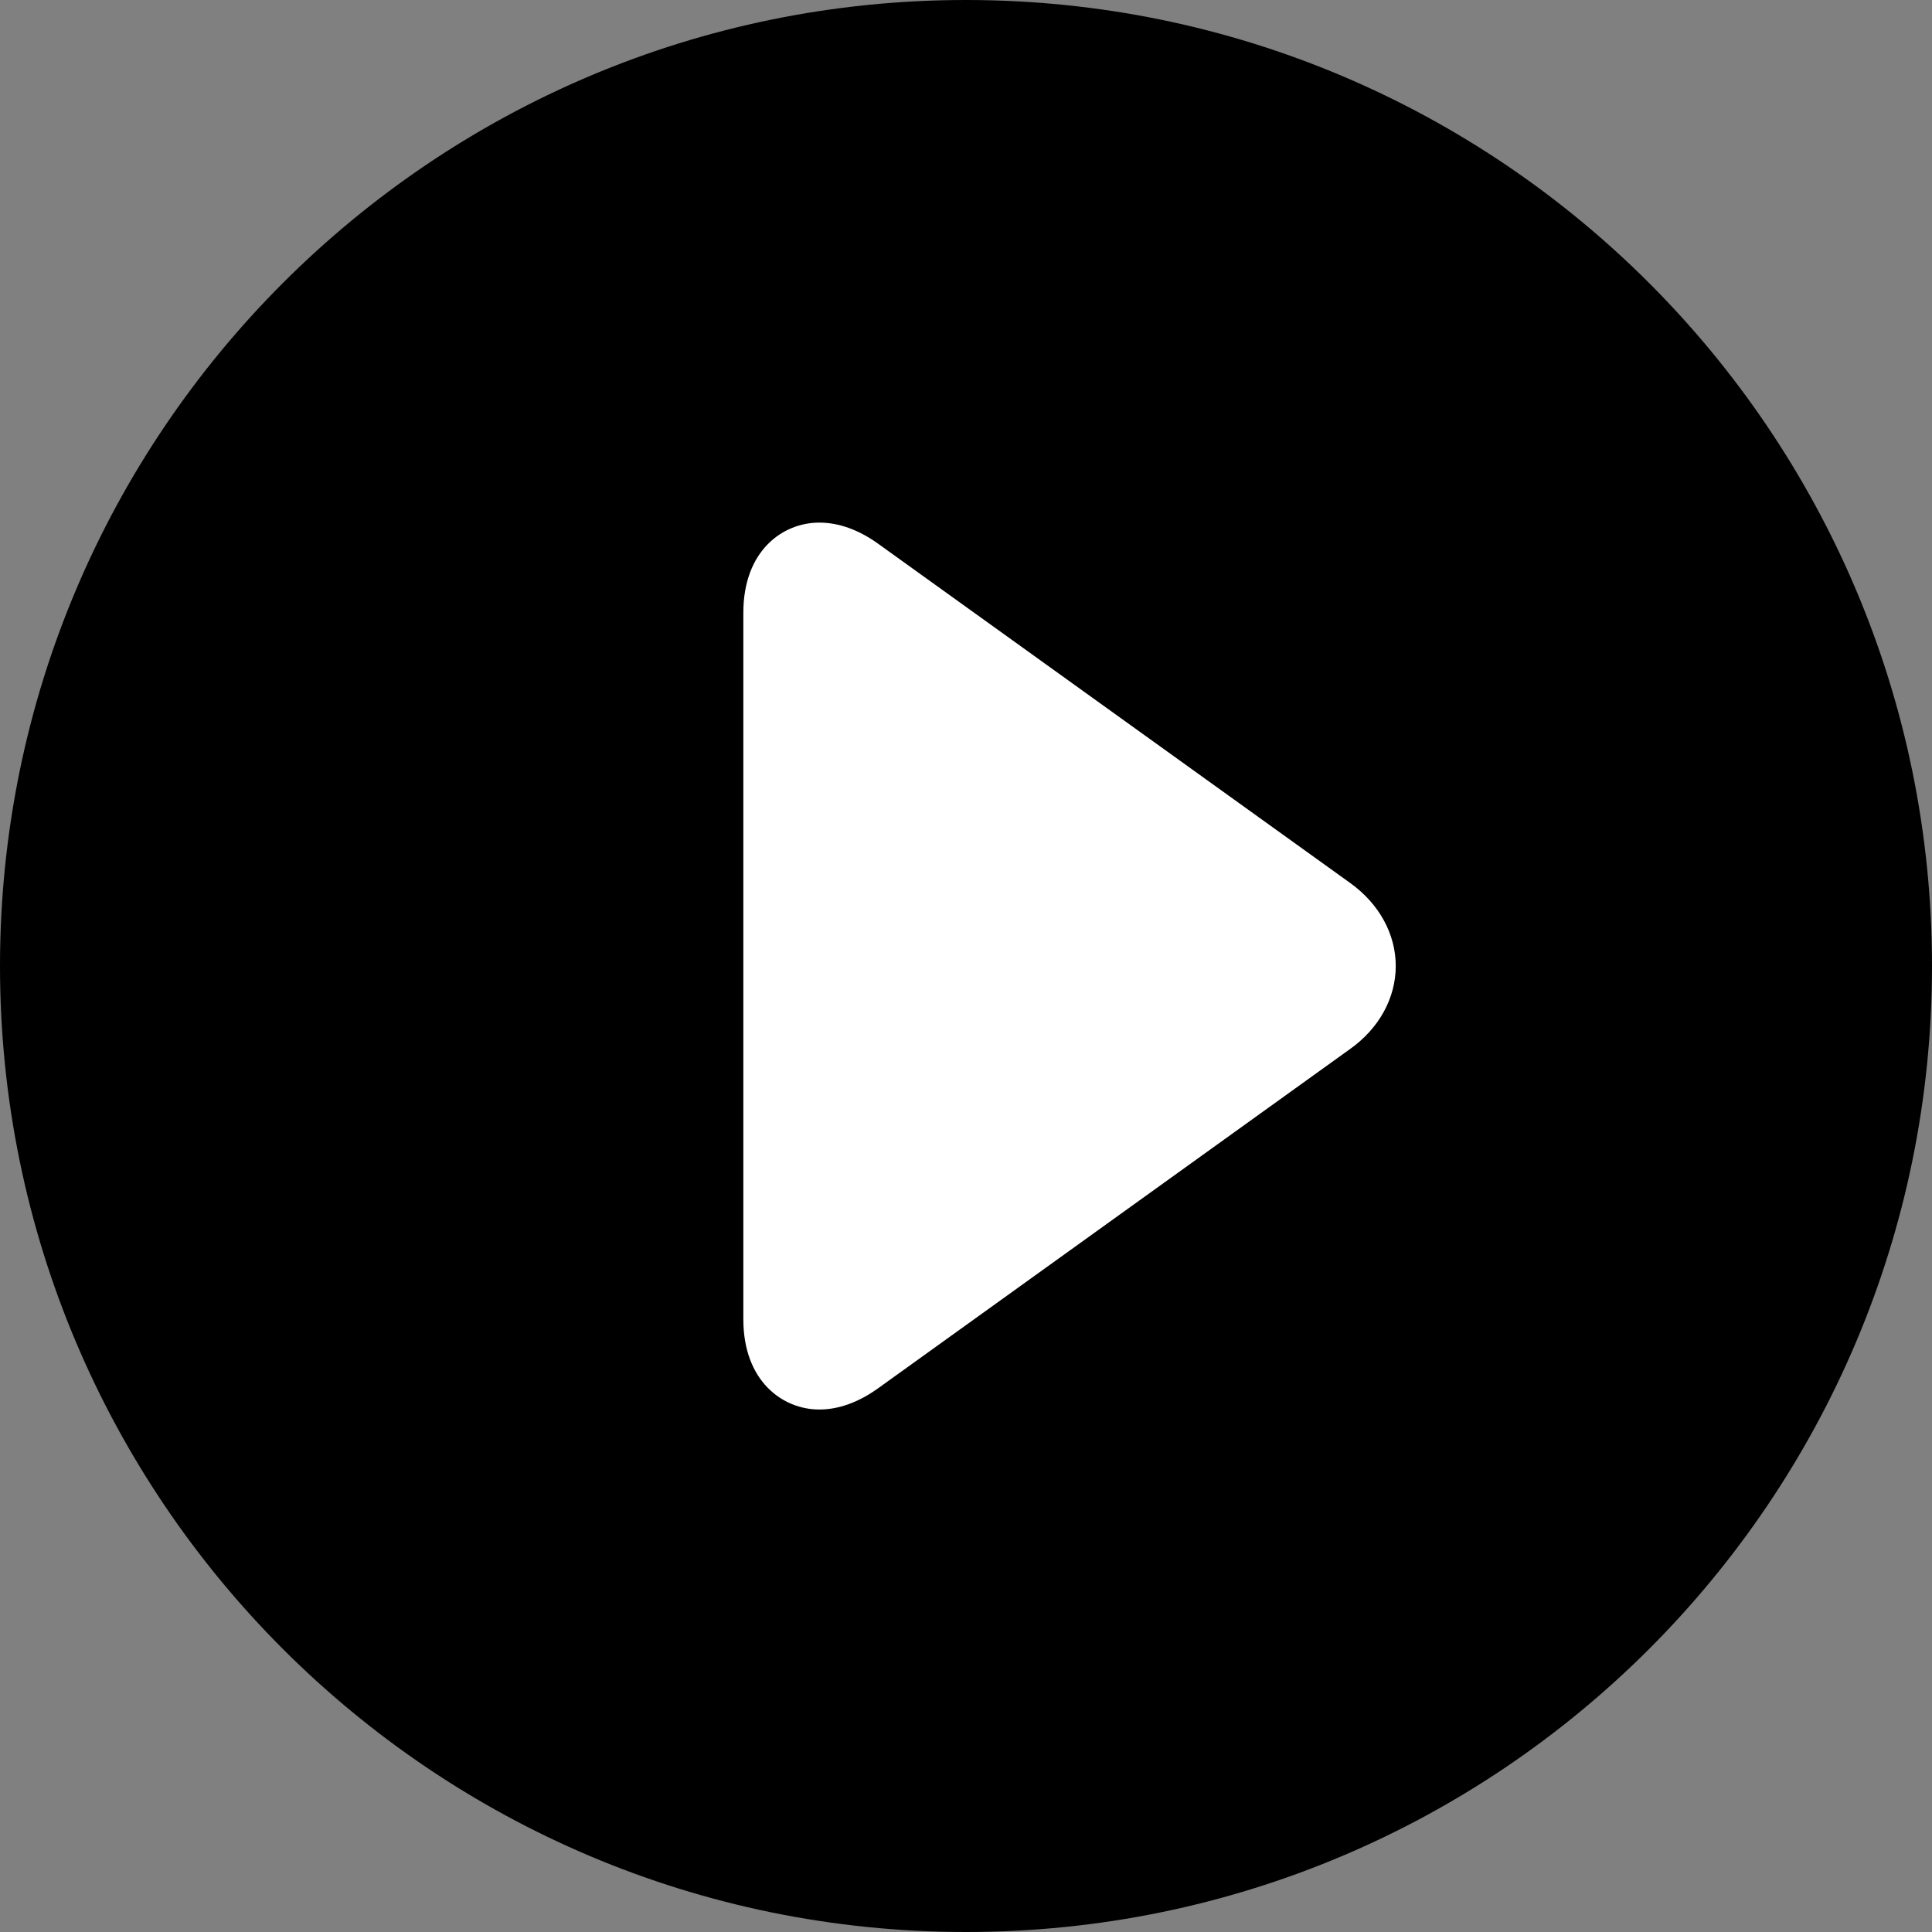 <svg width="16" height="16" viewBox="0 0 16 16" xmlns="http://www.w3.org/2000/svg">
<rect x="0" y="0" width="16" height="16" fill="#808080" stroke="none"/>
<path fill-rule="evenodd" clip-rule="evenodd" d="M8 0C3.582 0 0 3.582 0 8C0 12.418 3.582 16 8 16C12.418 16 16 12.418 16 8C16 3.582 12.418 0 8 0Z"/>
<path fill-rule="evenodd" clip-rule="evenodd" d="M11.18 8.688L7.271 11.498C7.11 11.613 6.946 11.673 6.785 11.673C6.482 11.673 6.156 11.439 6.156 10.925V5.075C6.156 4.561 6.481 4.328 6.785 4.328C6.946 4.328 7.11 4.387 7.271 4.502L11.181 7.312C11.421 7.484 11.559 7.735 11.559 8C11.559 8.265 11.421 8.517 11.18 8.688Z" fill="white"/>
</svg>
